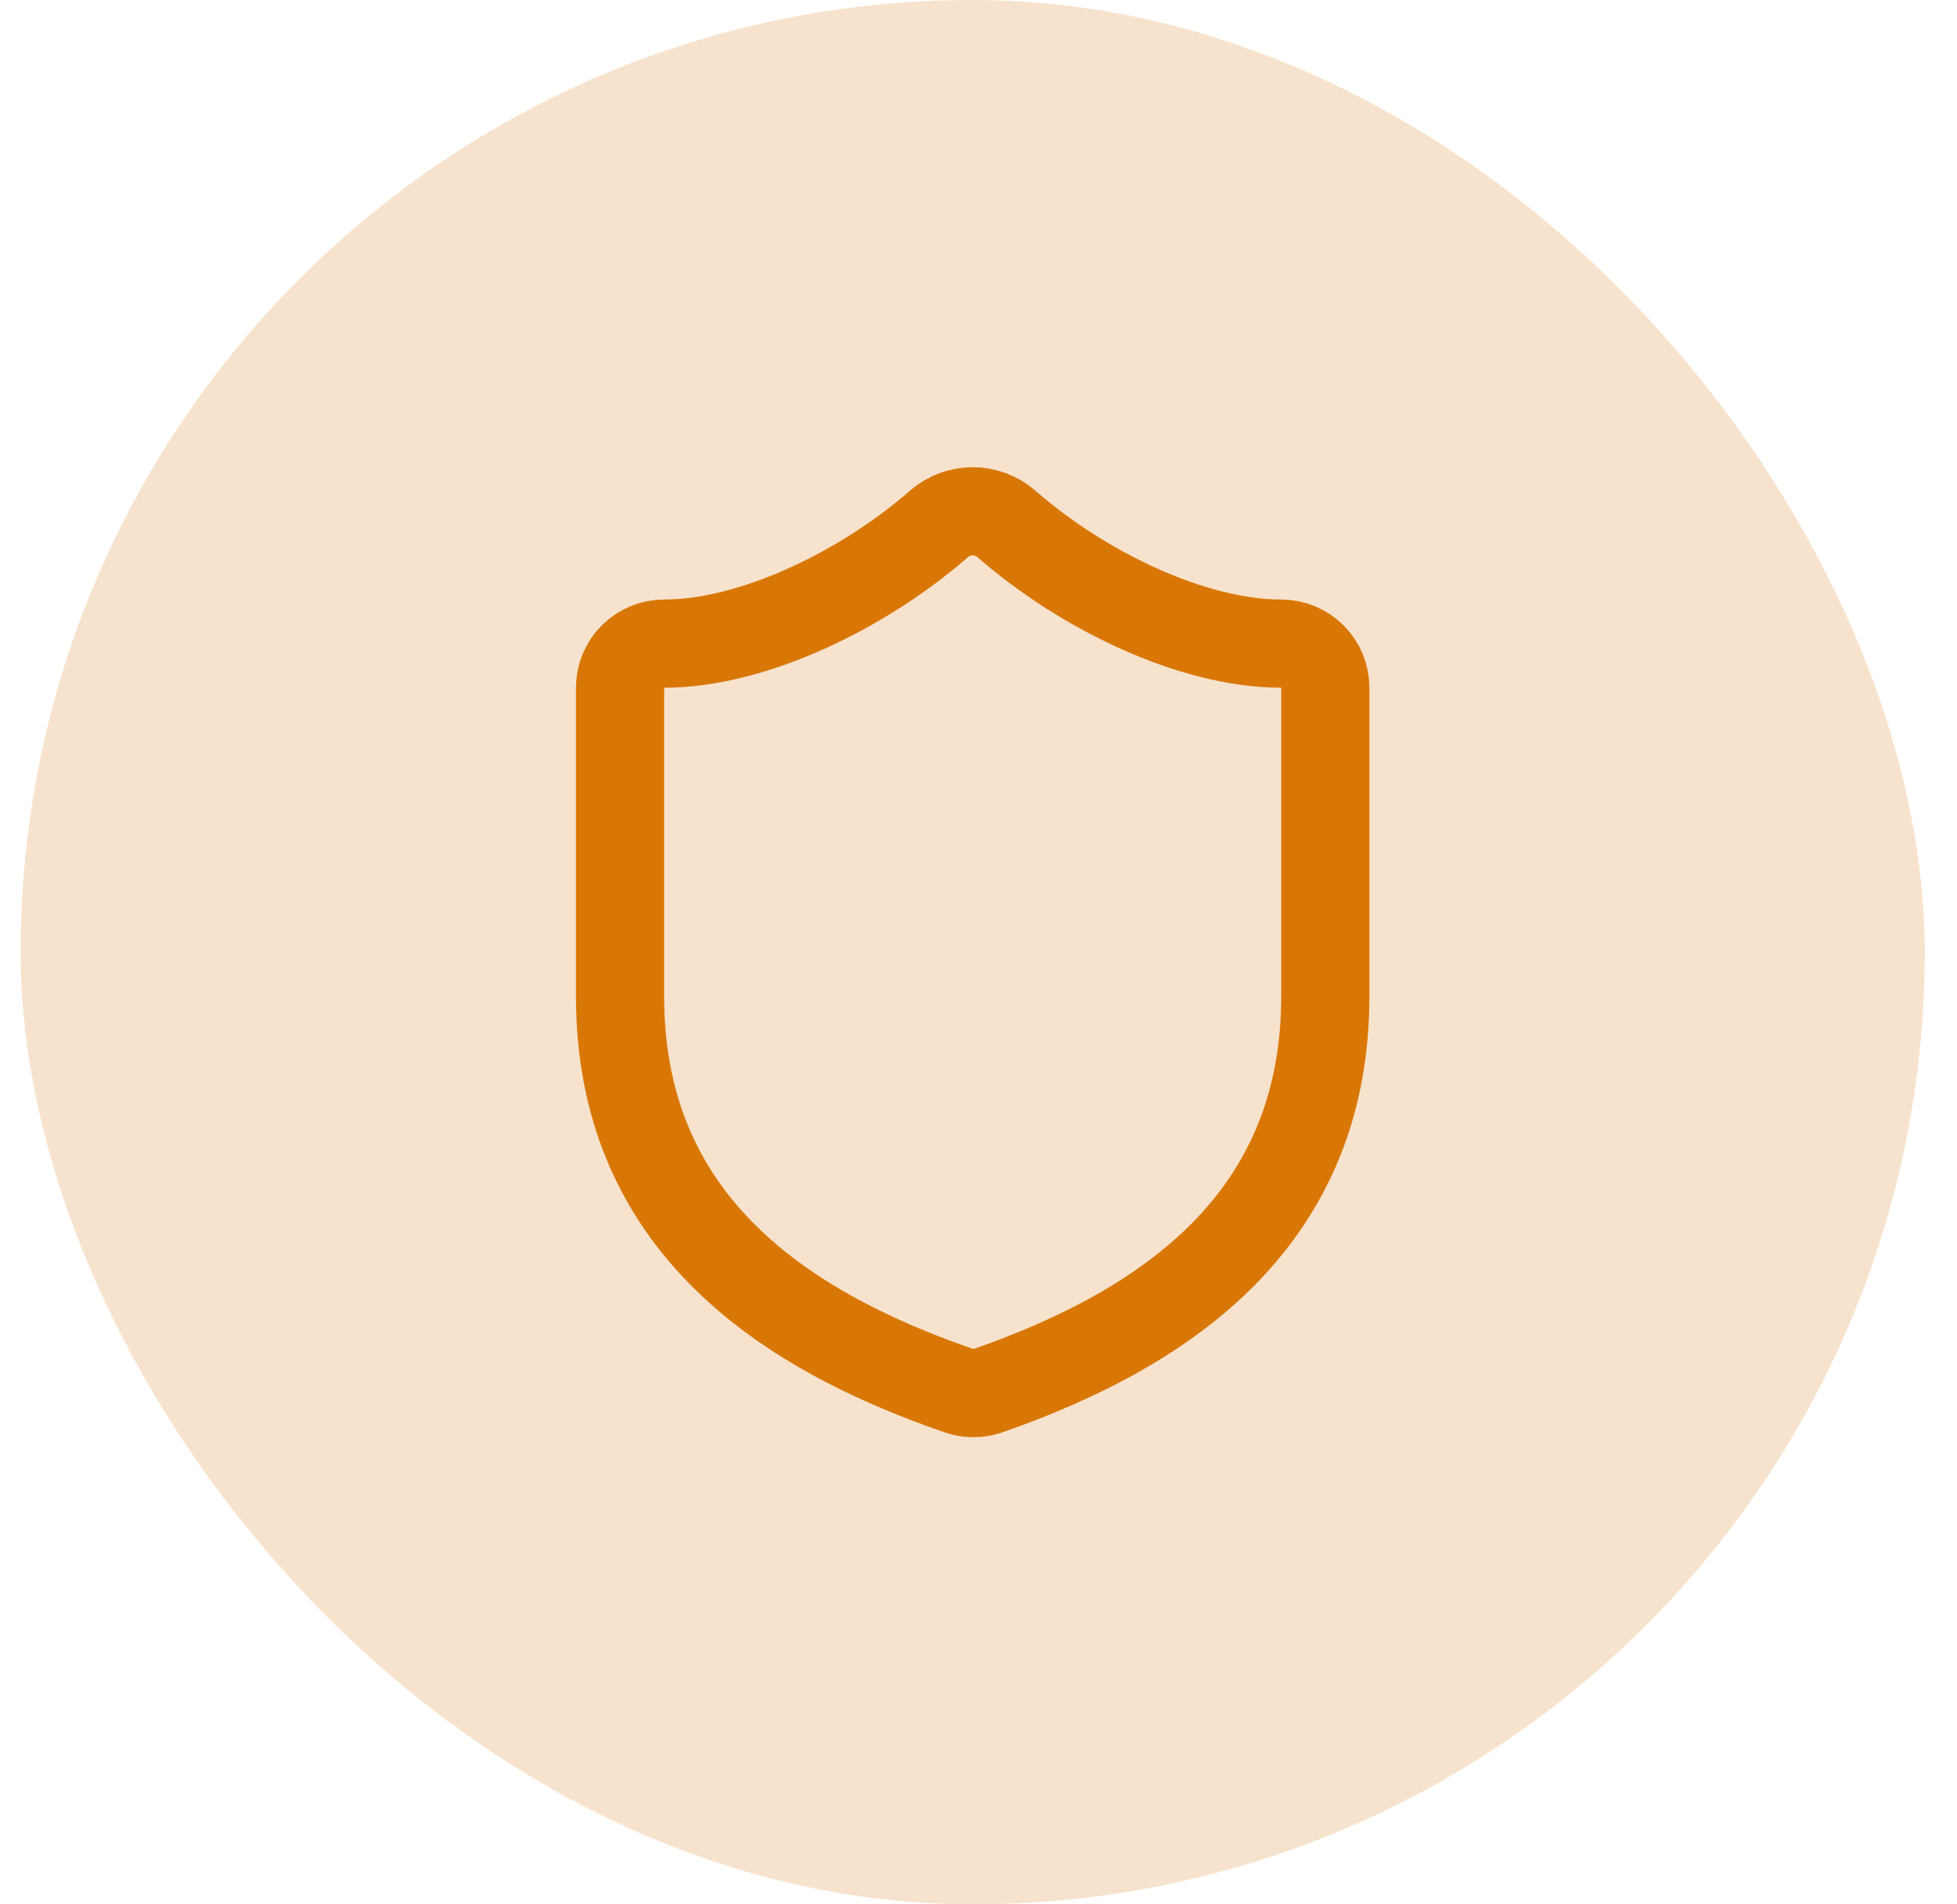 <svg width="37" height="36" viewBox="0 0 37 36" fill="none" xmlns="http://www.w3.org/2000/svg">
<rect x="0.39" width="36" height="36" rx="18" fill="#D97706" fill-opacity="0.2"/>
<path d="M25.057 18.834C25.057 23 22.14 25.084 18.673 26.292C18.492 26.353 18.295 26.351 18.115 26.284C14.64 25.084 11.723 23 11.723 18.834V13C11.723 12.779 11.811 12.567 11.967 12.411C12.124 12.255 12.336 12.167 12.557 12.167C14.223 12.167 16.307 11.167 17.757 9.9C17.933 9.749 18.158 9.666 18.39 9.666C18.622 9.666 18.847 9.749 19.023 9.9C20.482 11.175 22.557 12.167 24.223 12.167C24.444 12.167 24.656 12.255 24.813 12.411C24.969 12.567 25.057 12.779 25.057 13V18.834Z" stroke="#D97706" stroke-width="1.667" stroke-linecap="round" stroke-linejoin="round"/>
</svg>
